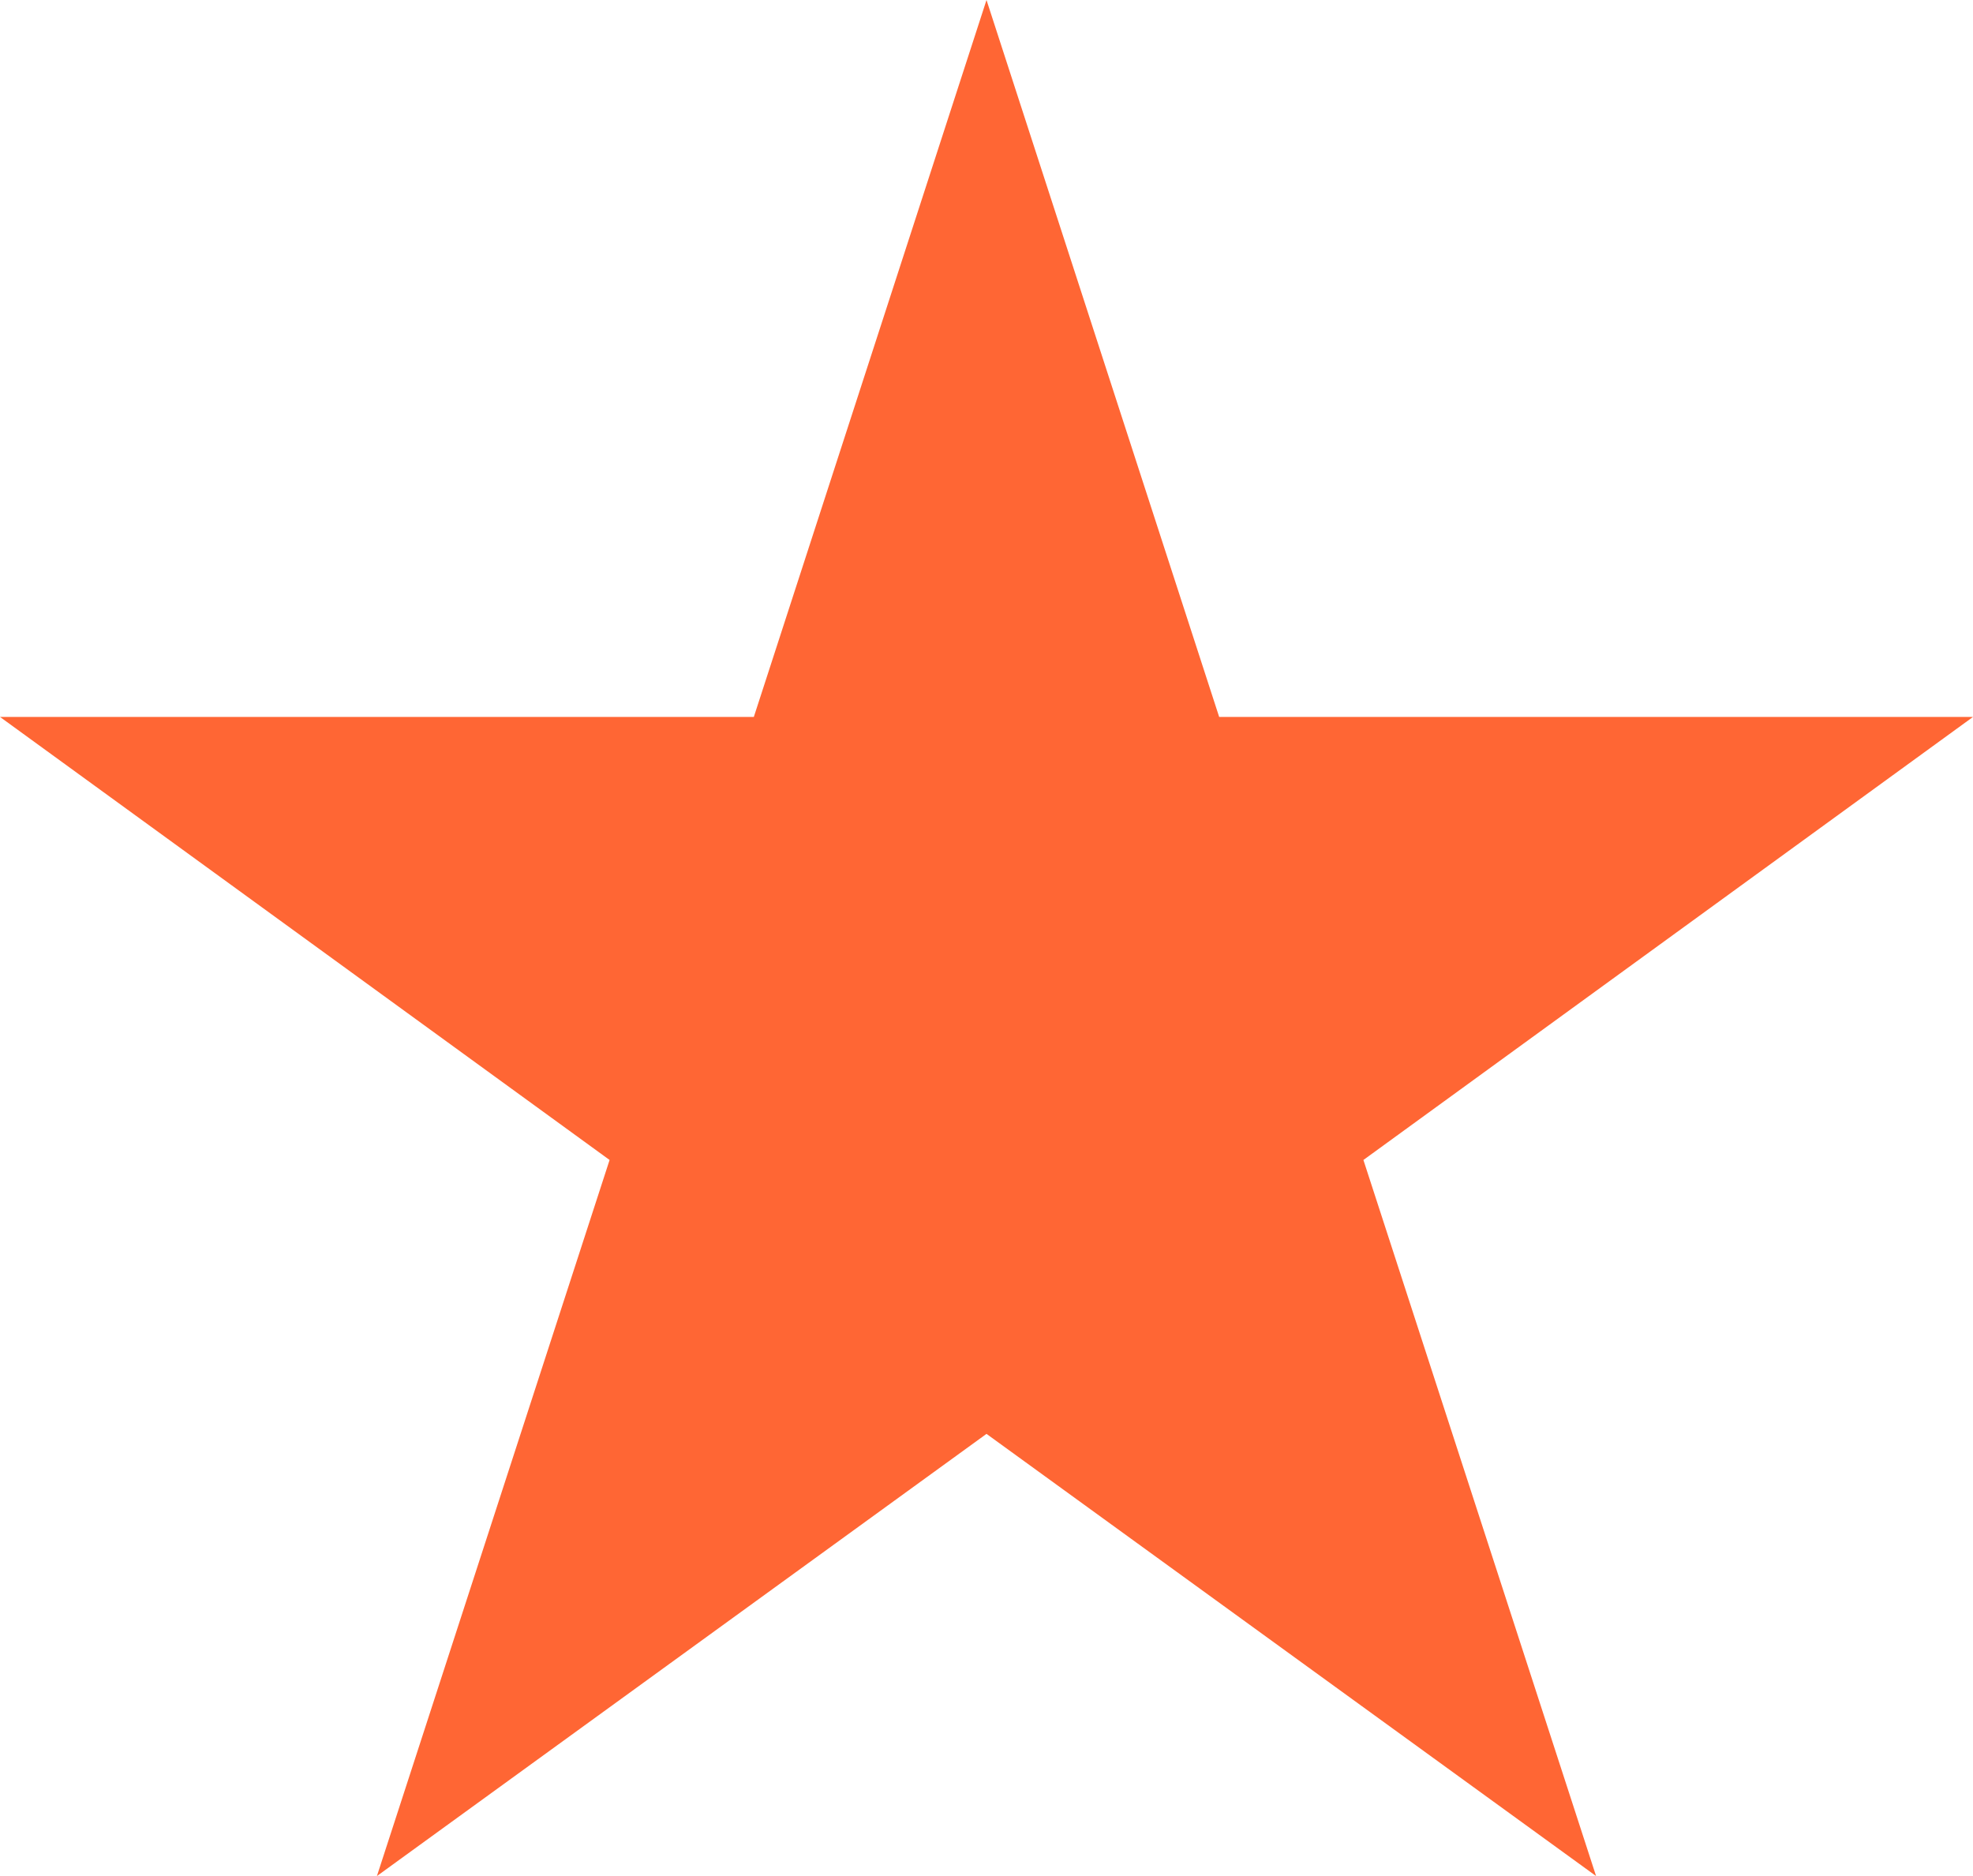 <svg id="Layer_1" data-name="Layer 1" xmlns="http://www.w3.org/2000/svg" viewBox="0 0 22.98 21.85">
  <defs>
    <style>
      .star {
        fill: #ff6634;
      }
    </style>
  </defs>
  <polygon class="star"
    points="11.49 0 14.2 8.35 22.98 8.35 15.88 13.51 18.59 21.85 11.49 16.7 4.39 21.85 7.1 13.51 0 8.35 8.78 8.35 11.49 0" />
</svg>